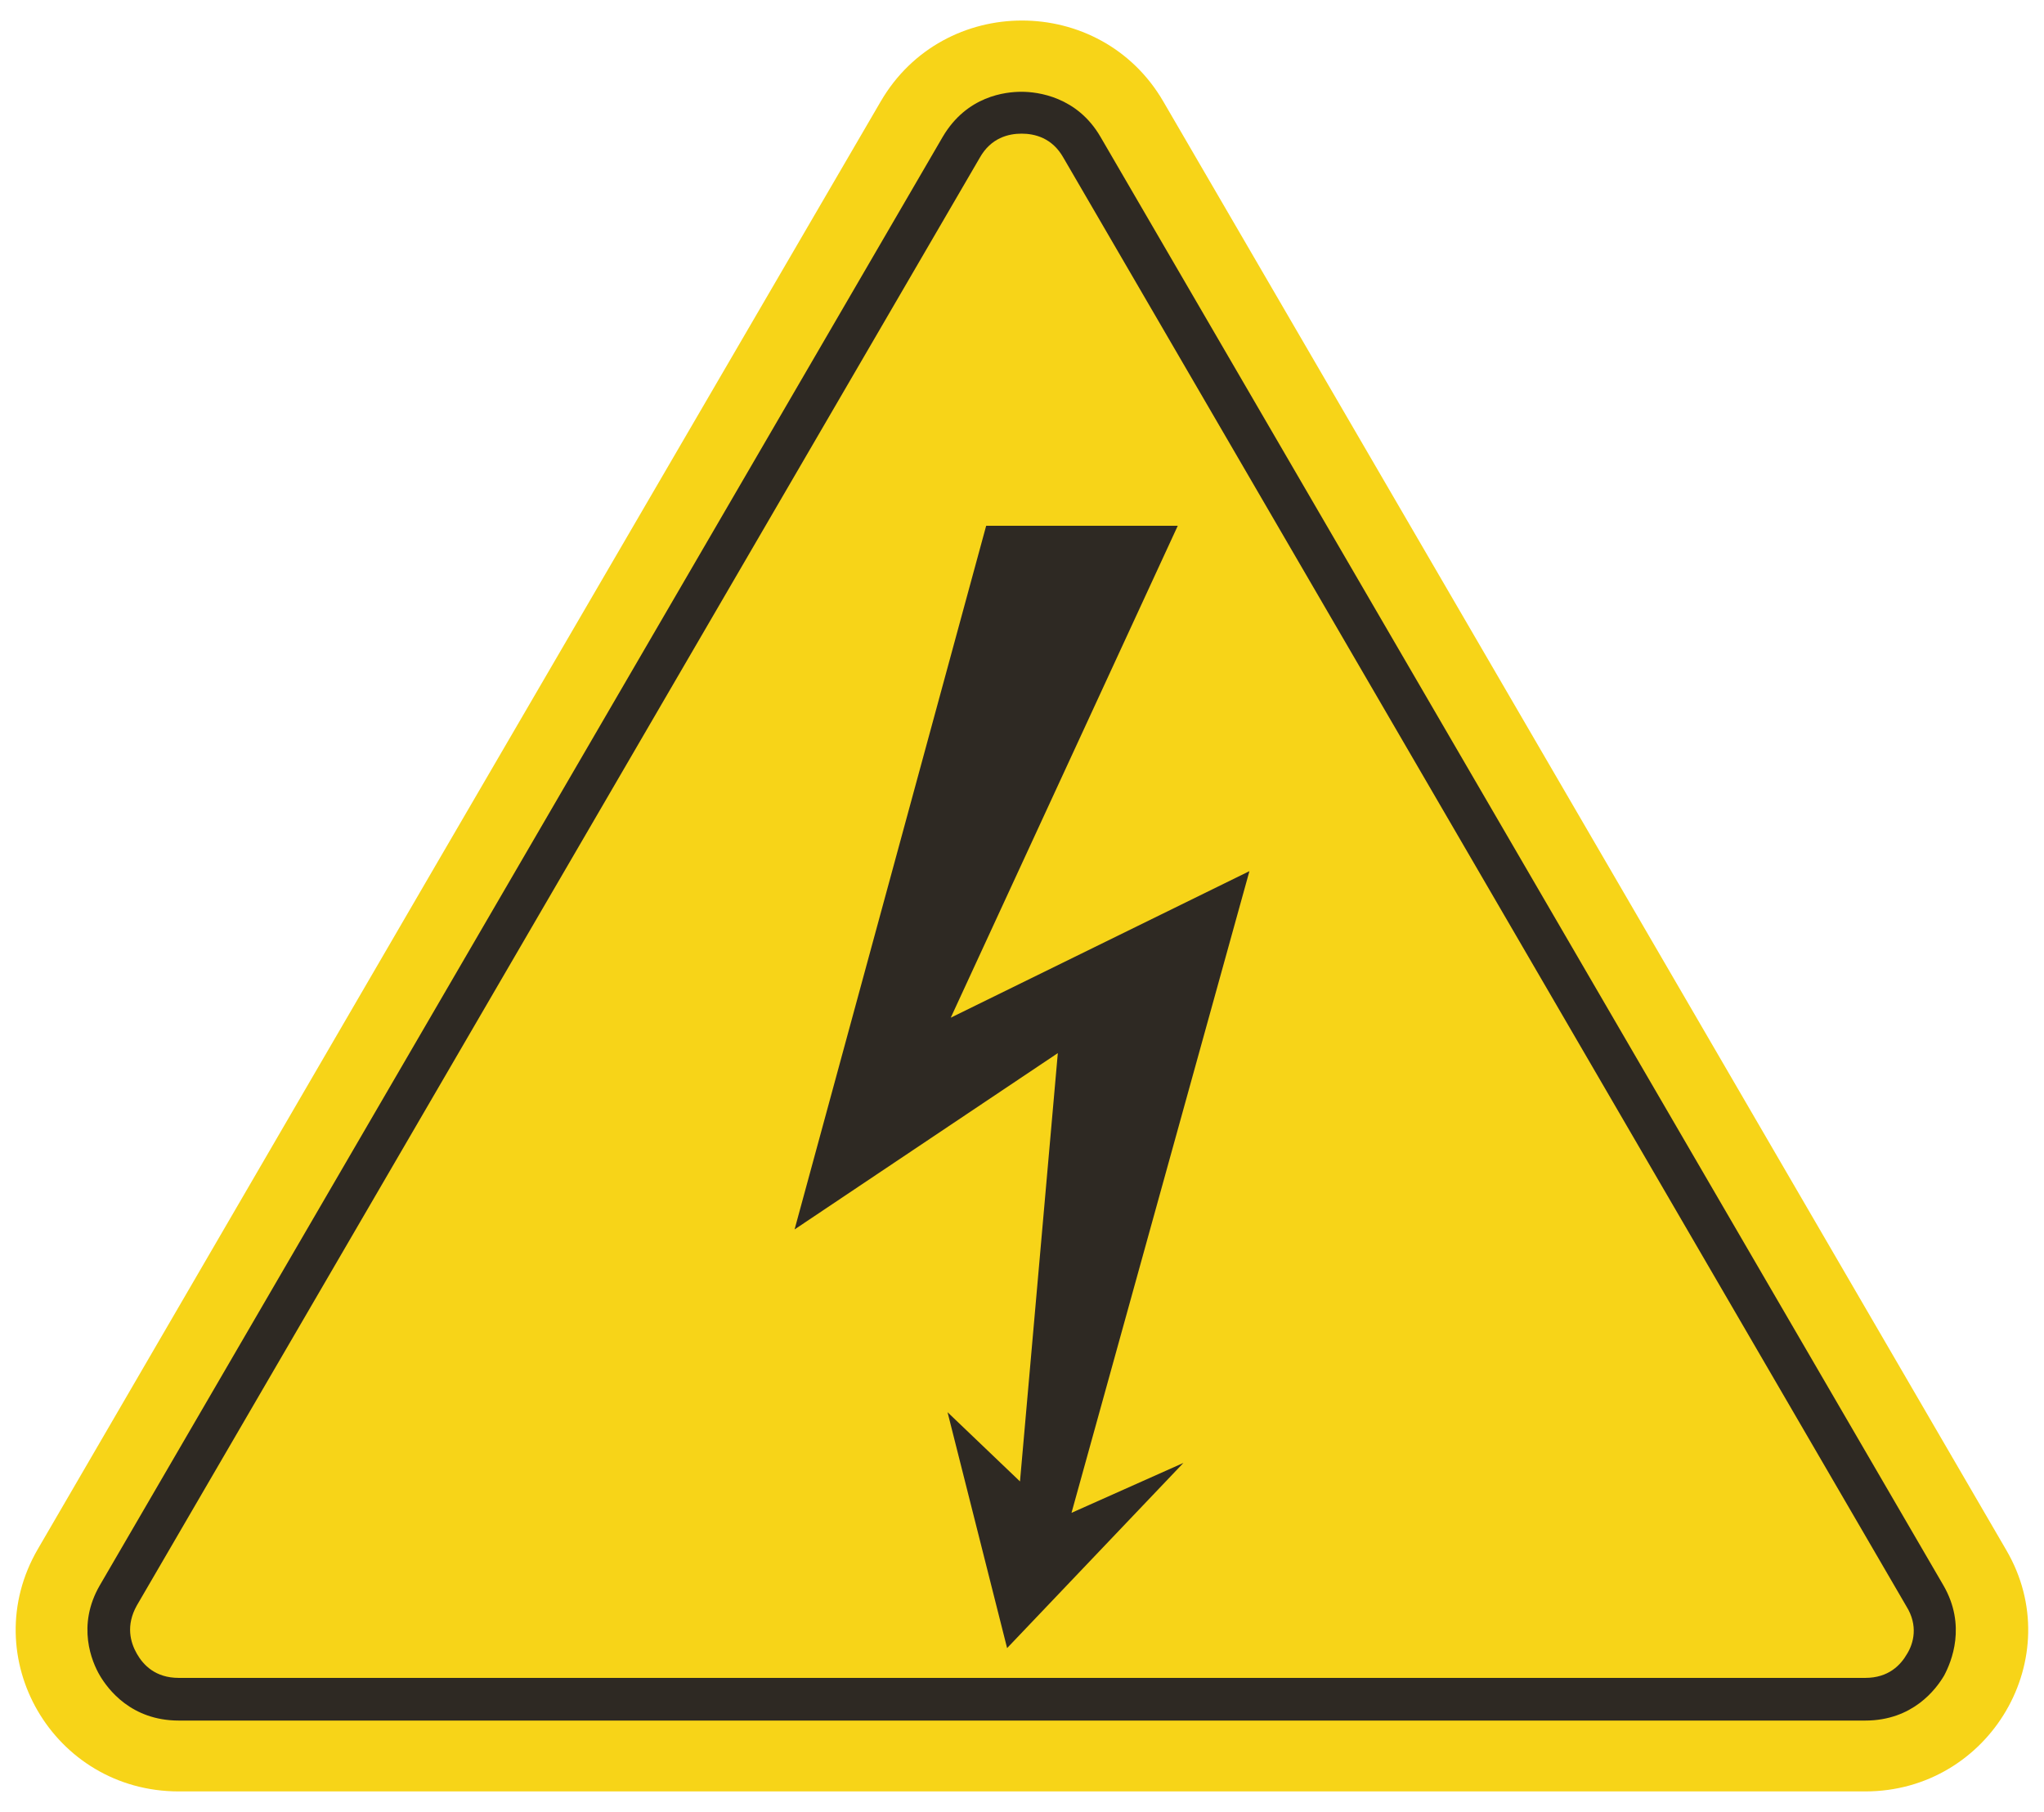 <?xml version="1.0" encoding="utf-8"?>
<!-- Generator: Adobe Illustrator 26.5.0, SVG Export Plug-In . SVG Version: 6.00 Build 0)  -->
<svg version="1.1" id="Layer_1" xmlns="http://www.w3.org/2000/svg" xmlns:xlink="http://www.w3.org/1999/xlink" x="0px" y="0px"
	 viewBox="0 0 25.39 22.51" style="enable-background:new 0 0 25.39 22.51;" xml:space="preserve">
<style type="text/css">
	.st0{opacity:0.5;}
	.st1{fill-rule:evenodd;clip-rule:evenodd;fill:none;stroke:#FFFFFF;stroke-width:0.75;stroke-miterlimit:10;}
	.st2{fill-rule:evenodd;clip-rule:evenodd;fill:none;}
	.st3{fill:none;stroke:#FFFFFF;stroke-width:0.75;stroke-miterlimit:10;}
	.st4{opacity:0.45;fill-rule:evenodd;clip-rule:evenodd;fill:#FFFFFF;}
	.st5{fill-rule:evenodd;clip-rule:evenodd;fill:#FFCE00;}
	.st6{fill:none;stroke:#FFFFFF;stroke-miterlimit:10;}
	.st7{opacity:0.5;fill:none;stroke:#FFFFFF;stroke-linecap:round;stroke-linejoin:round;stroke-miterlimit:10;}
	.st8{fill:none;}
	.st9{fill-rule:evenodd;clip-rule:evenodd;fill:#FFFFFF;}
	.st10{fill:#1000FF;}
	.st11{fill-rule:evenodd;clip-rule:evenodd;fill:#1000FF;}
	.st12{fill:url(#SVGID_1_);}
	.st13{fill:url(#SVGID_00000103239717307291550370000000657115235094964640_);}
	.st14{fill:#FF0000;}
	.st15{fill:url(#SVGID_00000005949947135689105790000007307946136092504970_);}
	.st16{fill:url(#SVGID_00000000196384065140233890000003718626143576134317_);}
	.st17{opacity:0.7;fill-rule:evenodd;clip-rule:evenodd;fill:url(#SVGID_00000116917264461416640280000001177563286130058630_);}
	.st18{fill:#FF8888;}
	.st19{opacity:0.7;fill:#2E2923;}
	.st20{opacity:0.7;}
	.st21{opacity:0.7;fill-rule:evenodd;clip-rule:evenodd;fill:url(#SVGID_00000131327450760070407820000011895799446184709274_);}
	.st22{fill:#FFEFAB;}
	.st23{opacity:0.7;fill:#303030;}
	.st24{fill:#FFFFFF;}
	.st25{opacity:0.7;fill-rule:evenodd;clip-rule:evenodd;fill:url(#SVGID_00000065047376614599885130000006822545309918403213_);}
	.st26{opacity:0.5;fill-rule:evenodd;clip-rule:evenodd;fill:#FFFFFF;}
	.st27{opacity:0.7;fill-rule:evenodd;clip-rule:evenodd;fill:url(#SVGID_00000079448273367048124570000012362807447656509589_);}
	.st28{fill:url(#SVGID_00000170250718235246602620000011969890775840392892_);}
	.st29{fill:url(#SVGID_00000069394417289429671740000009941916149481598091_);}
	.st30{fill:url(#SVGID_00000155830389294338856410000000400638685132768694_);}
	.st31{fill:url(#SVGID_00000173844142022322368440000012103466790260355751_);}
	.st32{fill:url(#SVGID_00000026148960003911152660000001398697039895473072_);}
	.st33{fill:url(#SVGID_00000175323439396244690570000008251012917674889111_);}
	.st34{fill:url(#SVGID_00000141453139147528785400000012626143025774966968_);}
	.st35{fill:url(#SVGID_00000041257436500035262460000009023623168559665826_);}
	.st36{fill:url(#SVGID_00000135686683448540720210000014074838189532291226_);}
	.st37{fill:url(#SVGID_00000005238113515671476330000000757539712142083736_);}
	.st38{opacity:0.3;}
	.st39{fill:#F7D418;}
	.st40{fill:#2E2923;}
	.st41{fill:#29333F;}
	.st42{fill:#B9BBBC;}
	.st43{fill:#FFC200;}
	.st44{fill:url(#SVGID_00000045591383013677268740000015775994432460757397_);}
	.st45{fill:url(#SVGID_00000026876384442699644930000013319134619981846417_);}
	.st46{fill:url(#SVGID_00000131358245024085397200000003542921096900033673_);}
	.st47{fill:url(#SVGID_00000143590888555491455270000014148837684326571419_);}
	.st48{fill:#FFFFFE;}
	.st49{opacity:0.7;fill-rule:evenodd;clip-rule:evenodd;fill:url(#SVGID_00000036247896464510556310000014019312110621735072_);}
	.st50{opacity:0.7;fill-rule:evenodd;clip-rule:evenodd;fill:url(#SVGID_00000085237496085578170390000007948076913182179741_);}
	.st51{opacity:0.7;fill-rule:evenodd;clip-rule:evenodd;fill:url(#SVGID_00000025404284153821741170000010108074984988580748_);}
	.st52{opacity:0.7;fill-rule:evenodd;clip-rule:evenodd;fill:url(#SVGID_00000137131696010080234280000014044941350165761165_);}
	.st53{opacity:0.7;fill-rule:evenodd;clip-rule:evenodd;fill:url(#SVGID_00000006665399663234005240000002793028828442699146_);}
	.st54{opacity:0.7;fill-rule:evenodd;clip-rule:evenodd;fill:url(#SVGID_00000023240288813475592820000006924749818575118756_);}
	.st55{fill-rule:evenodd;clip-rule:evenodd;fill:url(#SVGID_00000048472621725746899280000007992127058424235430_);}
	.st56{fill-rule:evenodd;clip-rule:evenodd;fill:url(#SVGID_00000158742452941961384440000000357050344362954642_);}
	.st57{fill:#FFCE00;}
	.st58{fill:#303030;}
	.st59{fill-rule:evenodd;clip-rule:evenodd;fill:url(#SVGID_00000146492293451942615440000006148224664808981418_);}
	.st60{fill-rule:evenodd;clip-rule:evenodd;fill:url(#SVGID_00000009567803418981244080000014002111921859361454_);}
	.st61{fill-rule:evenodd;clip-rule:evenodd;fill:url(#SVGID_00000058550532184221924380000007081877369046355617_);}
	.st62{fill:url(#SVGID_00000119099415100561290340000009114392985882994308_);}
	.st63{fill:url(#SVGID_00000122697373549041505120000008200122538896535962_);}
	.st64{fill:url(#SVGID_00000171682066061867817050000012061683407811658386_);}
	.st65{fill:url(#SVGID_00000080903452109565237690000014188001001288967053_);}
	.st66{fill-rule:evenodd;clip-rule:evenodd;fill:#FF0000;}
	.st67{fill-rule:evenodd;clip-rule:evenodd;fill:none;stroke:#FF0000;stroke-width:0.75;stroke-miterlimit:10;}
	.st68{fill:none;stroke:#FF0000;stroke-miterlimit:10;}
	.st69{fill:none;stroke:#FFCE00;stroke-width:0.75;stroke-miterlimit:10;}
	.st70{fill:none;stroke:#FFCE00;stroke-miterlimit:10;}
	.st71{fill:url(#SVGID_00000135659761792857181080000014463513363170796177_);}
	.st72{fill:url(#SVGID_00000063593173036419106850000004434127826294110356_);}
	.st73{fill:url(#SVGID_00000176006367220692552340000018028357129902358966_);}
	.st74{fill:url(#SVGID_00000071551825889321398400000000753782973612812192_);}
	.st75{fill:url(#SVGID_00000013874727502635500660000008298042164166000789_);}
	.st76{fill:url(#SVGID_00000179623190441087696520000007115577942428762755_);}
</style>
<g>
	<g>
		<path class="st39" d="M23.17,22.25H2.22c-1.56,0-2.53-1.67-1.75-3.01l4.87-8.37l5.6-9.61c0.78-1.34,2.73-1.34,3.51,0l5.85,10.05
			l4.62,7.94C25.7,20.58,24.72,22.25,23.17,22.25z"/>
		<path class="st40" d="M24.14,19.69L13.67,1.7c-0.29-0.5-0.78-0.56-0.98-0.56c-0.2,0-0.68,0.05-0.98,0.56L1.24,19.69
			c-0.29,0.5-0.1,0.95,0,1.12c0.1,0.17,0.39,0.56,0.98,0.56h20.95c0.59,0,0.88-0.39,0.98-0.56C24.24,20.64,24.43,20.19,24.14,19.69z
			 M23.69,20.54c-0.08,0.14-0.23,0.3-0.52,0.3H2.22c-0.29,0-0.44-0.16-0.52-0.3c-0.08-0.14-0.14-0.35,0-0.6L12.17,1.96
			c0.14-0.25,0.36-0.3,0.52-0.3c0.16,0,0.38,0.05,0.52,0.3l10.47,17.99C23.83,20.19,23.77,20.41,23.69,20.54z"/>
	</g>
	<polygon class="st40" points="12.25,6.53 14.63,6.53 11.81,12.64 15.52,10.82 13.31,18.79 14.7,18.17 12.51,20.47 11.77,17.54 
		12.67,18.4 13.14,13.08 9.87,15.27 	"/>
</g>
</svg>
